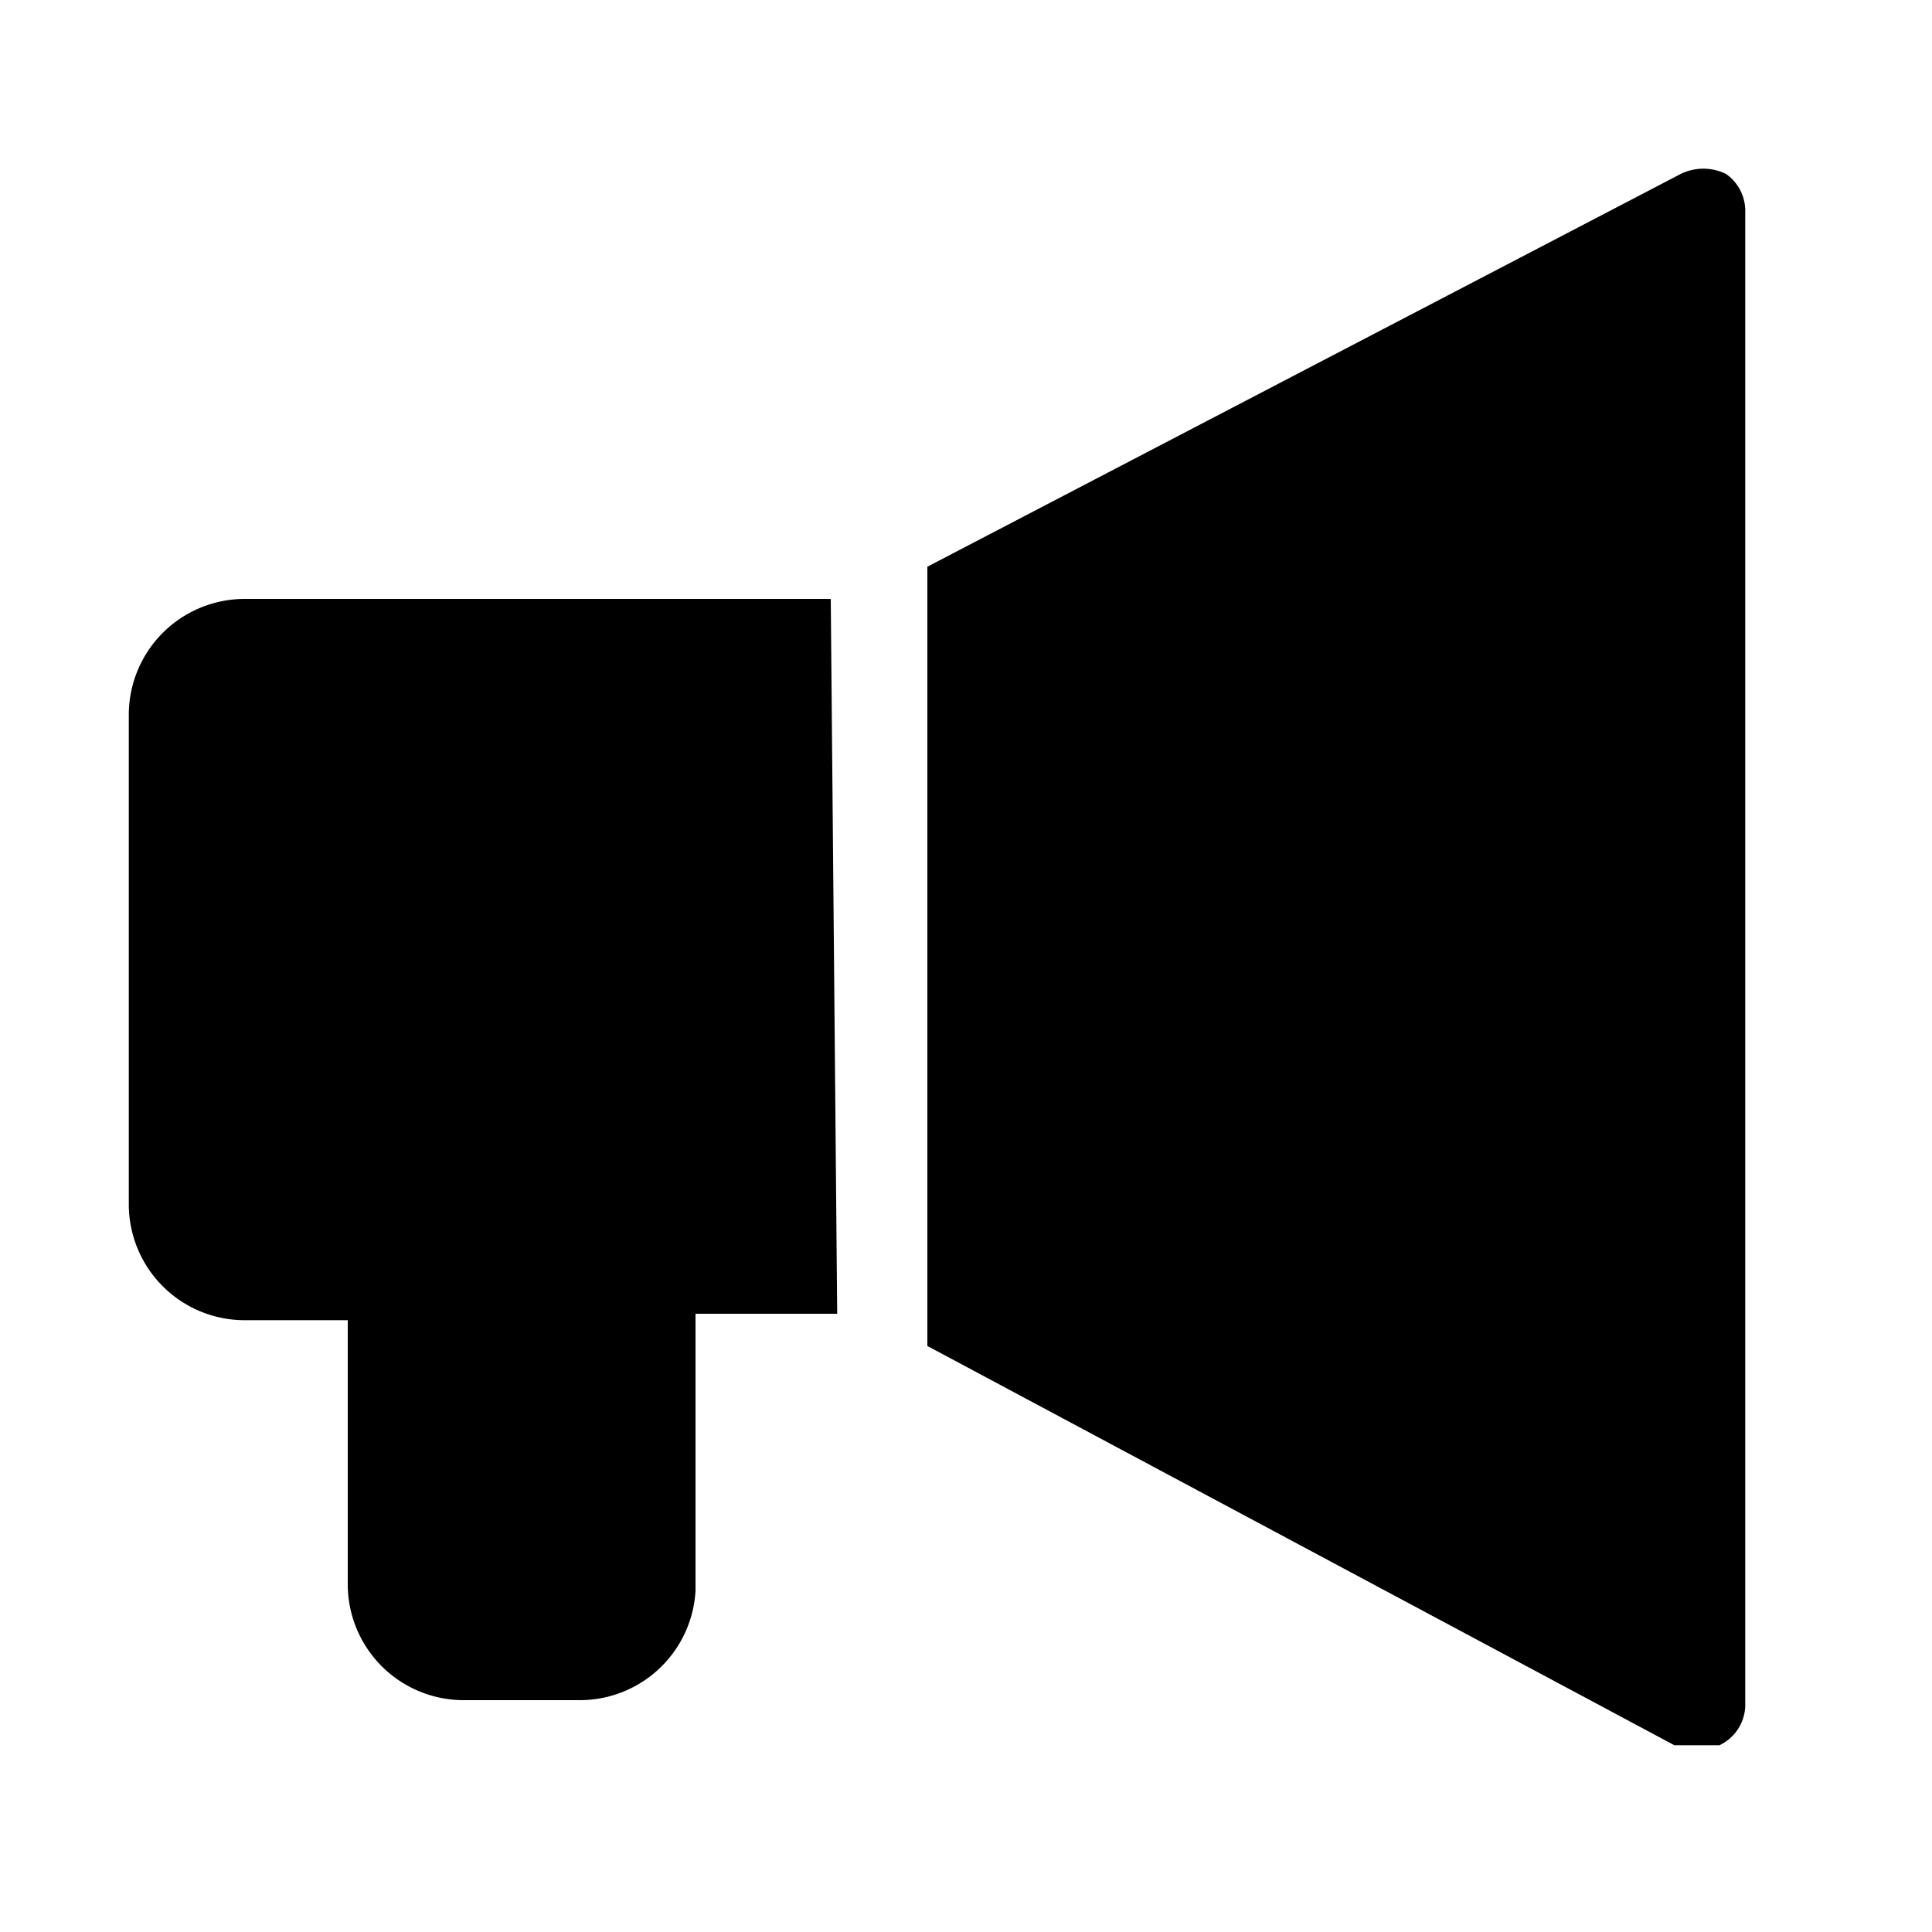 <svg xmlns="http://www.w3.org/2000/svg" viewBox="0 0 30 30"><path d="M26.8,2.7a.8.8,0,0,0-.7,0L14.4,8.8V20.9l11.6,6.2h.7a.7.7,0,0,0,.4-.6V3.3A.7.7,0,0,0,26.8,2.7Z"/><path d="M12.9,9.3H3.8A1.8,1.8,0,0,0,2,11.1v7.6a1.8,1.8,0,0,0,1.8,1.8H5.4v4.1a1.8,1.8,0,0,0,1.8,1.8H9a1.8,1.8,0,0,0,1.8-1.7V20.4h2.2Z"/></svg>